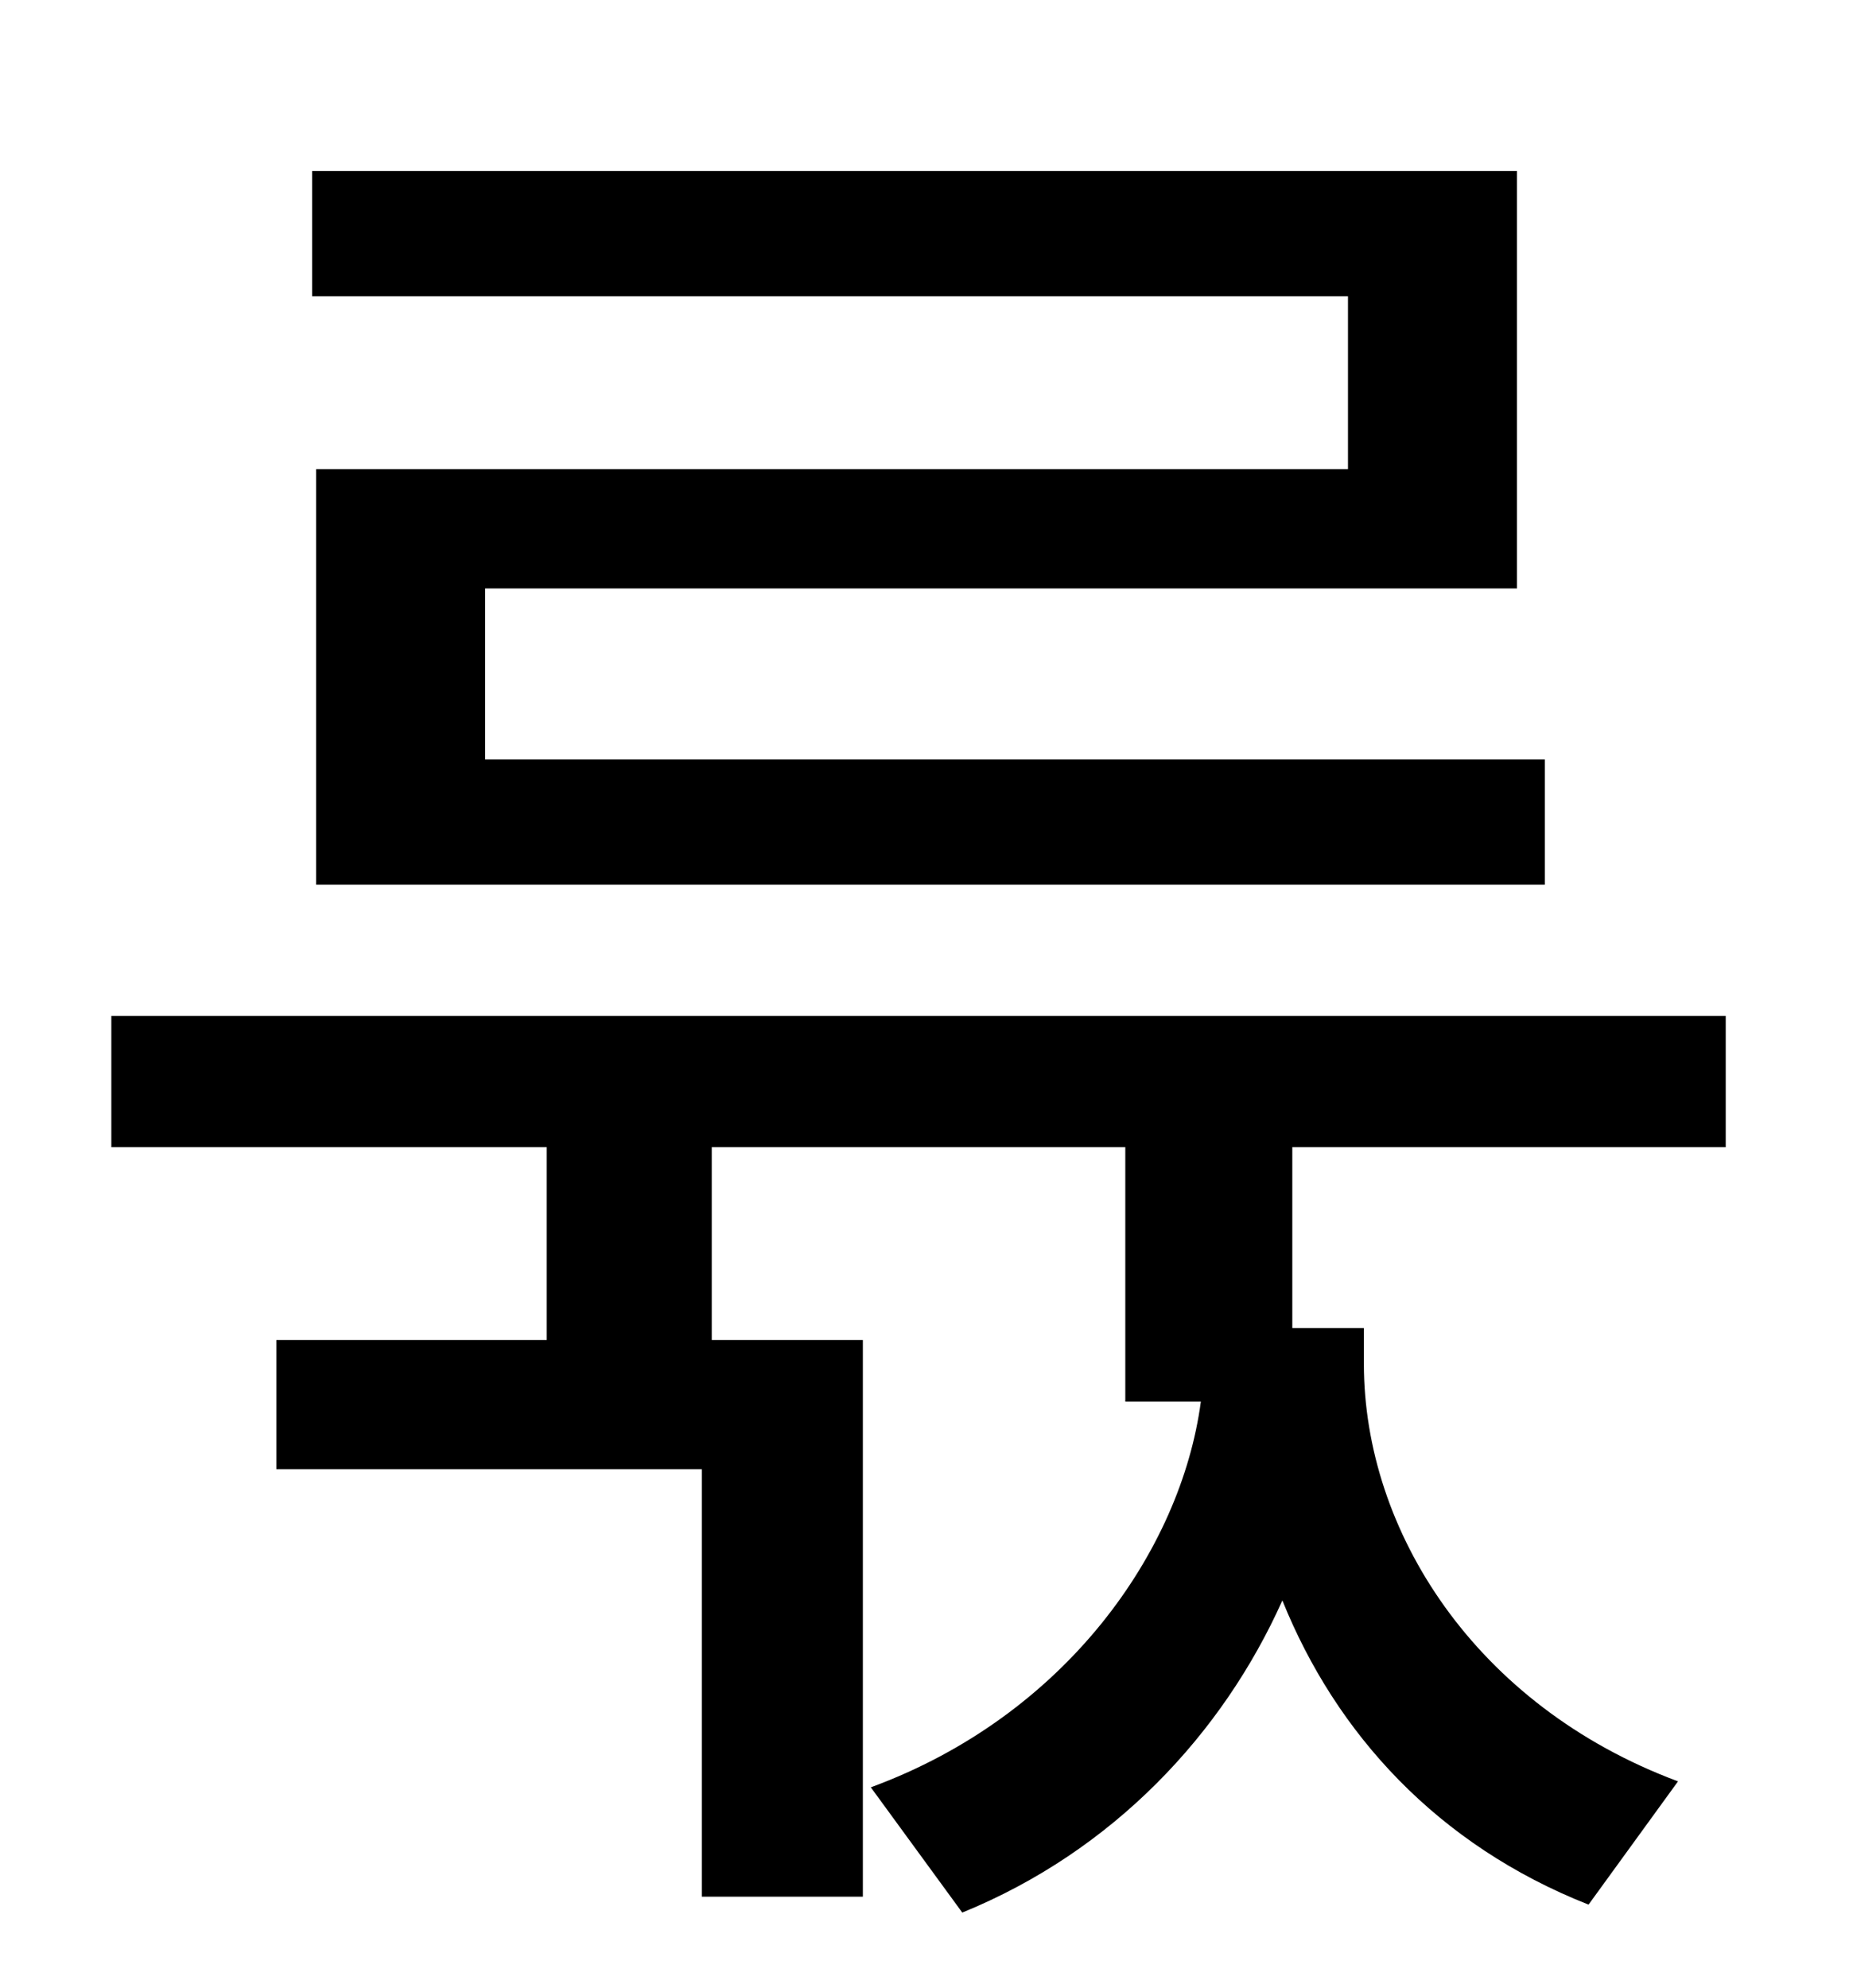 <?xml version="1.0" standalone="no"?>
<!DOCTYPE svg PUBLIC "-//W3C//DTD SVG 1.1//EN" "http://www.w3.org/Graphics/SVG/1.1/DTD/svg11.dtd" >
<svg xmlns="http://www.w3.org/2000/svg" xmlns:xlink="http://www.w3.org/1999/xlink" version="1.1" viewBox="-10 0 930 1000">
   <path fill="currentColor"
d="M668 236v-87h-521v-63h606v210h-519v86h533v63h-618v-209h519zM858 577h-218v91h36v18c0 84 56 172 158 210l-45 62c-76 -30 -127 -86 -154 -153c-30 67 -85 126 -161 157l-46 -63c98 -36 156 -119 166 -194h-38v-128h-208v97h76v280h-81v-215h-214v-65h136v-97h-219v-66
h812v66z" />
</svg>
